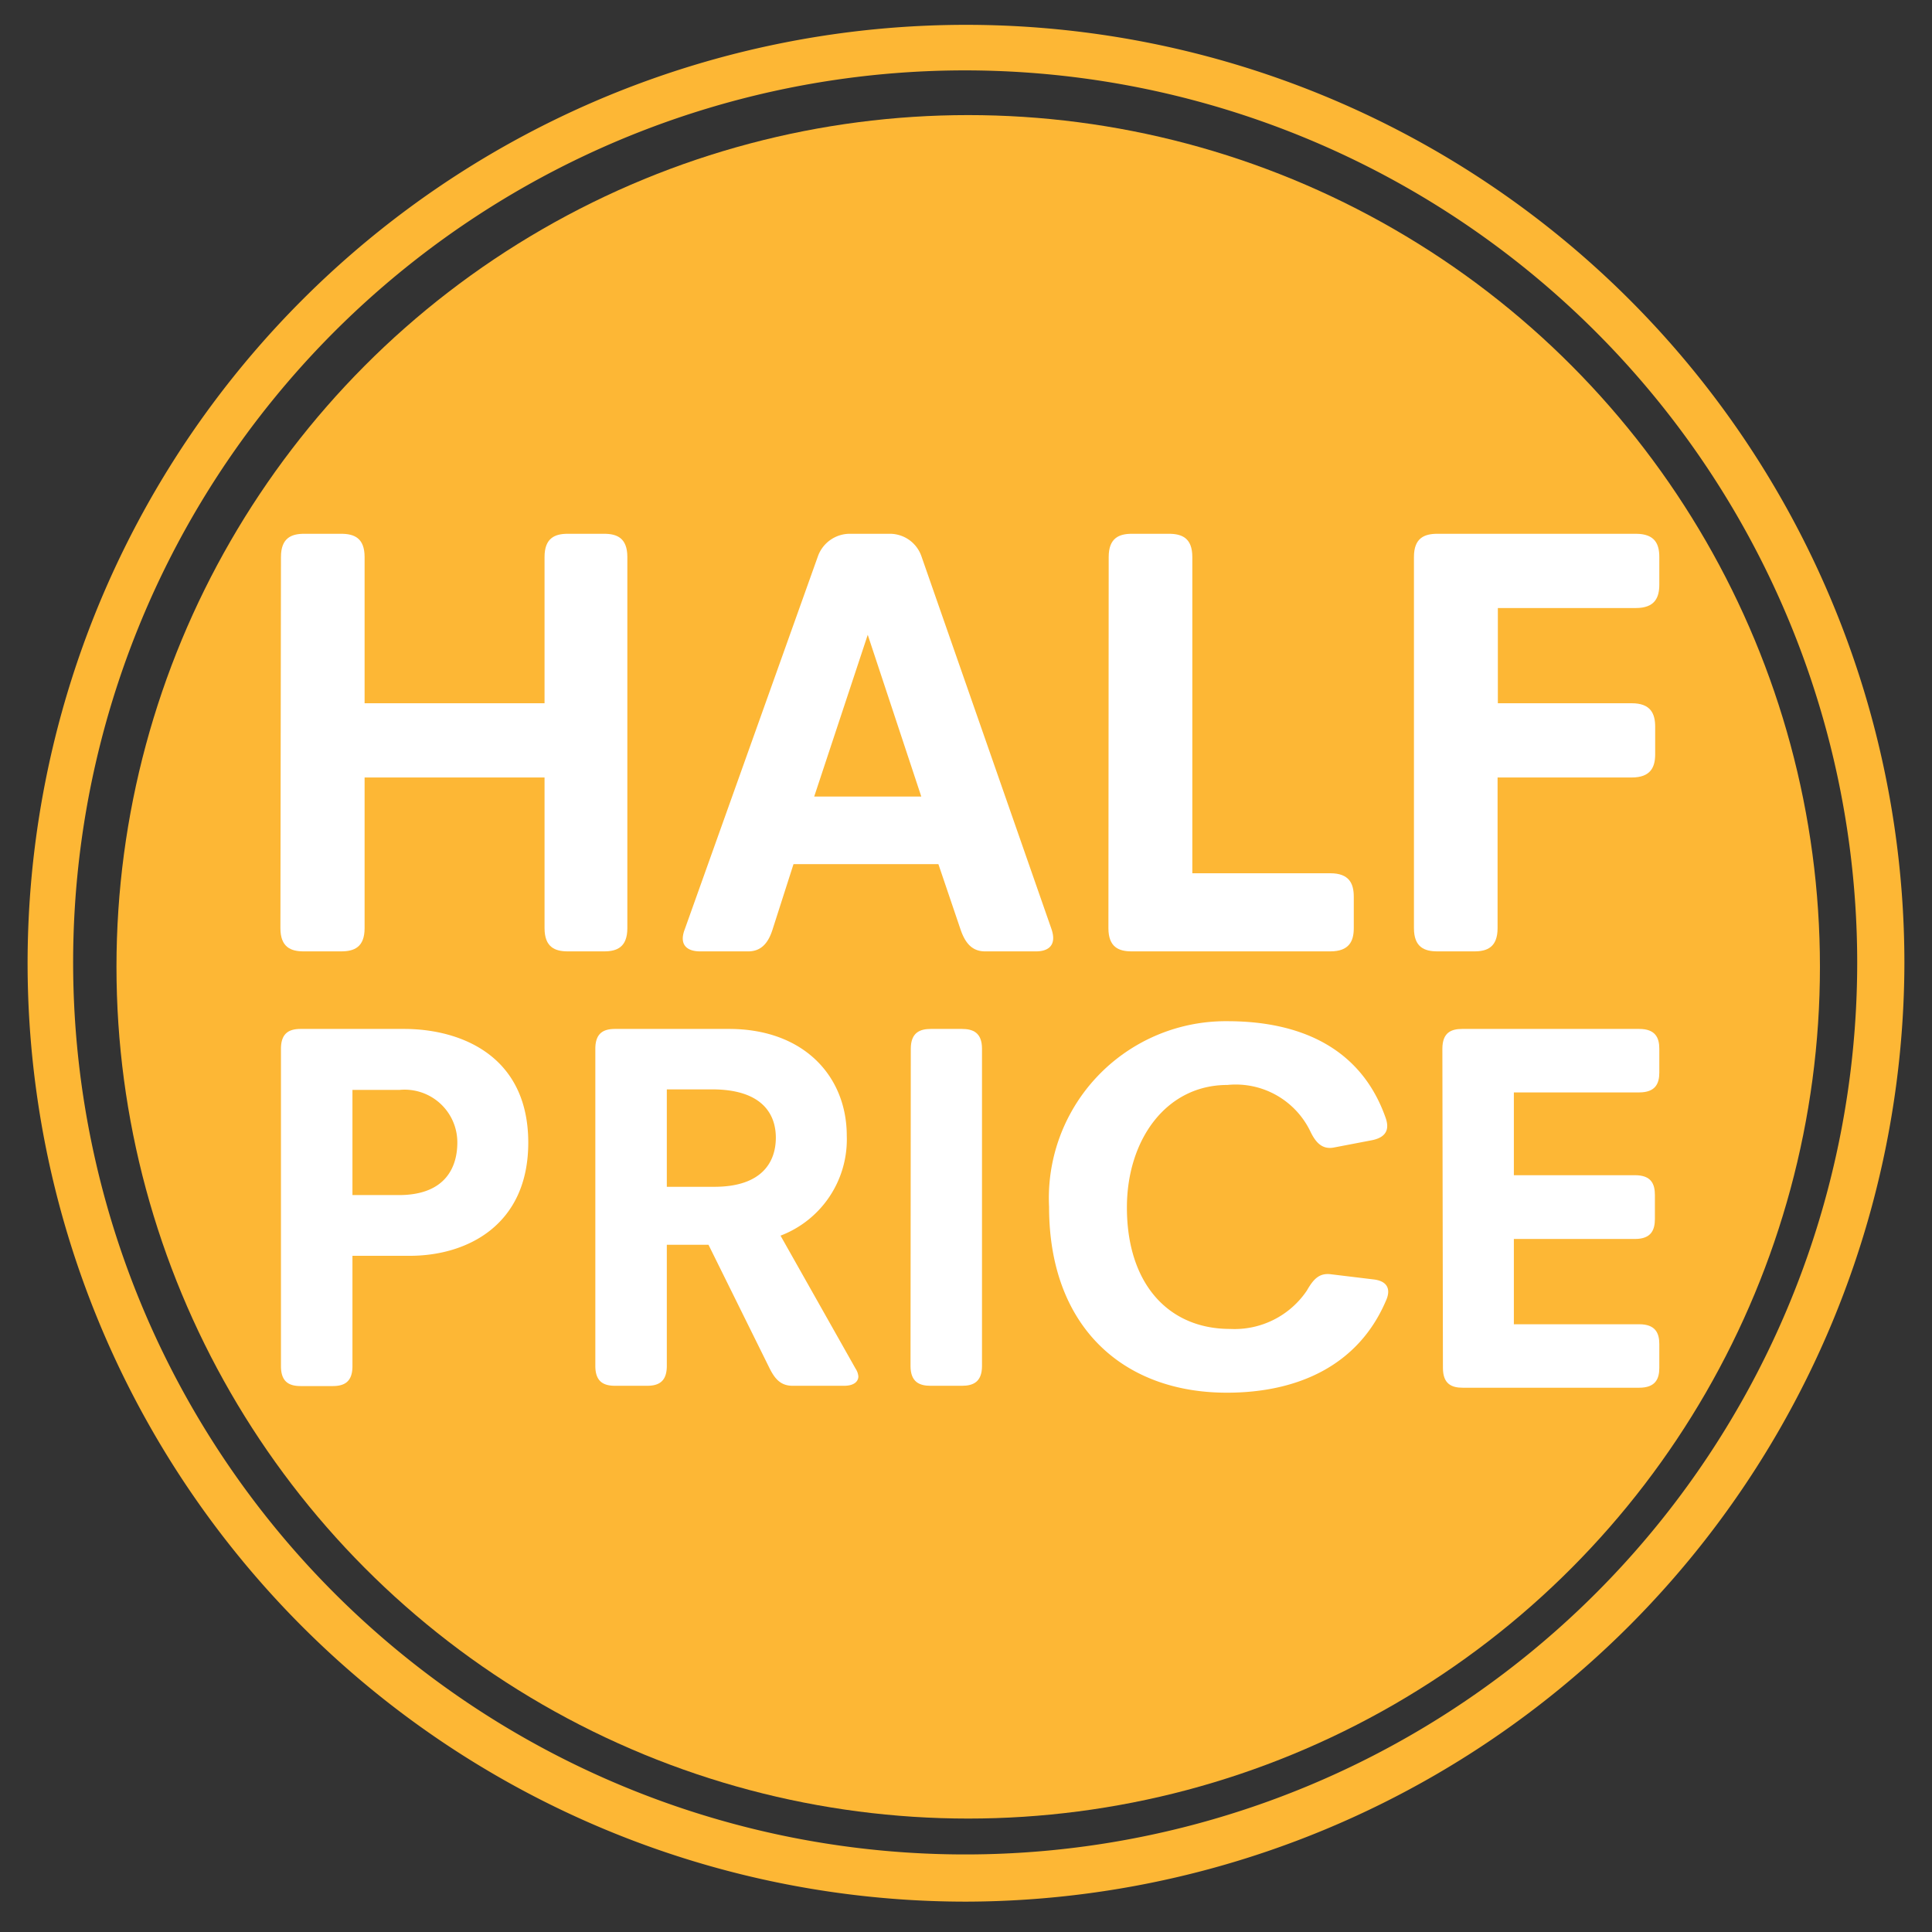 <svg id="Layer_1" data-name="Layer 1" xmlns="http://www.w3.org/2000/svg" viewBox="0 0 70 70"><rect x="0" y="0" width="70" height="70" fill="#333333" stroke="none"/><defs><style>.cls-1{fill:#fdb735;}.cls-2{fill:#fff;}</style></defs><title>Untitled-1</title><path class="cls-1" d="M35,68.9a34,34,0,1,1,34-34A34.08,34.08,0,0,1,35,68.9ZM35,2.55A32.32,32.32,0,1,0,67.29,34.86,32.34,32.34,0,0,0,35,2.55Z"/><circle class="cls-1" cx="35.08" cy="35.03" r="30.86"/><path class="cls-2" d="M10.18,20.18c0-.69.38-.84.84-.84h1.34c.47,0,.85.15.85.84v5.3h6.52v-5.3c0-.69.38-.84.84-.84h1.32c.46,0,.84.15.84.84V33.63c0,.69-.38.84-.84.84H20.57c-.46,0-.84-.15-.84-.84V28.17H13.21v5.46c0,.69-.38.84-.85.84H11c-.46,0-.84-.15-.84-.84Z"/><path class="cls-2" d="M29.64,20.14a1.23,1.23,0,0,1,1.13-.8h1.49a1.21,1.21,0,0,1,1.12.8L38.1,33.67c.2.6-.14.8-.56.8H35.69c-.49,0-.73-.33-.89-.8L34,31.31H28.75L28,33.65c-.15.49-.4.82-.89.82H25.36c-.42,0-.78-.2-.55-.8Zm3.74,8.72L31.44,23h0L29.5,28.86Z"/><path class="cls-2" d="M40.17,20.18c0-.69.38-.84.84-.84h1.34c.47,0,.85.15.85.84V31.64h5c.69,0,.85.38.85.85v1.14c0,.46-.16.84-.85.84H41c-.46,0-.84-.15-.84-.84Z"/><path class="cls-2" d="M51.23,20.18c0-.69.38-.84.85-.84h7.19c.69,0,.85.37.85.84v1c0,.47-.16.85-.85.85h-5v3.45h4.85c.69,0,.85.38.85.85v1c0,.46-.16.84-.85.84H54.26v5.46c0,.69-.38.84-.84.84H52.08c-.47,0-.85-.15-.85-.84Z"/><path class="cls-2" d="M10.18,38c0-.59.32-.72.72-.72h3.74c2,0,4.5.93,4.5,4.12,0,3-2.23,4.1-4.29,4.1H12.77v4c0,.59-.32.72-.72.72H10.9c-.4,0-.72-.13-.72-.72Zm4.27,5.3c1.74,0,2.12-1.07,2.12-1.9a1.91,1.91,0,0,0-2.1-1.91h-1.7v3.81Z"/><path class="cls-2" d="M21.57,38c0-.59.32-.72.72-.72h4.12c2.73,0,4.27,1.73,4.27,3.87a3.73,3.73,0,0,1-2.4,3.62L31,49.59a.6.6,0,0,1,.1.28c0,.17-.14.34-.52.34H28.72c-.44,0-.65-.26-.84-.64L25.67,45.1H24.16v4.39c0,.59-.32.72-.72.72H22.29c-.4,0-.72-.13-.72-.72Zm4.31,5c1.77,0,2.23-.94,2.23-1.78s-.48-1.75-2.31-1.75H24.16V43Z"/><path class="cls-2" d="M33,38c0-.59.33-.72.73-.72h1.12c.4,0,.73.13.73.72V49.49c0,.59-.33.72-.73.72H33.72c-.4,0-.73-.13-.73-.72Z"/><path class="cls-2" d="M44.47,37c2.69,0,4.85,1,5.73,3.49.13.36.09.7-.48.82l-1.41.27c-.42.07-.65-.2-.84-.6a3,3,0,0,0-3-1.67c-2.23,0-3.64,2-3.64,4.44,0,2.75,1.49,4.4,3.74,4.4a3.16,3.16,0,0,0,2.78-1.39c.23-.4.44-.65.88-.59l1.57.19c.55.08.57.44.41.78-1,2.33-3.18,3.32-5.76,3.32-3.75,0-6.44-2.38-6.44-6.73A6.41,6.41,0,0,1,44.47,37Z"/><path class="cls-2" d="M52.26,38c0-.59.32-.72.72-.72h6.41c.59,0,.73.32.73.72v.86c0,.4-.14.72-.73.72H54.85v3h4.39c.59,0,.72.32.72.72v.86c0,.4-.13.73-.72.73H54.85v3.09h4.54c.59,0,.73.32.73.72v.86c0,.4-.14.72-.73.72H53c-.4,0-.72-.13-.72-.72Z"/></svg>